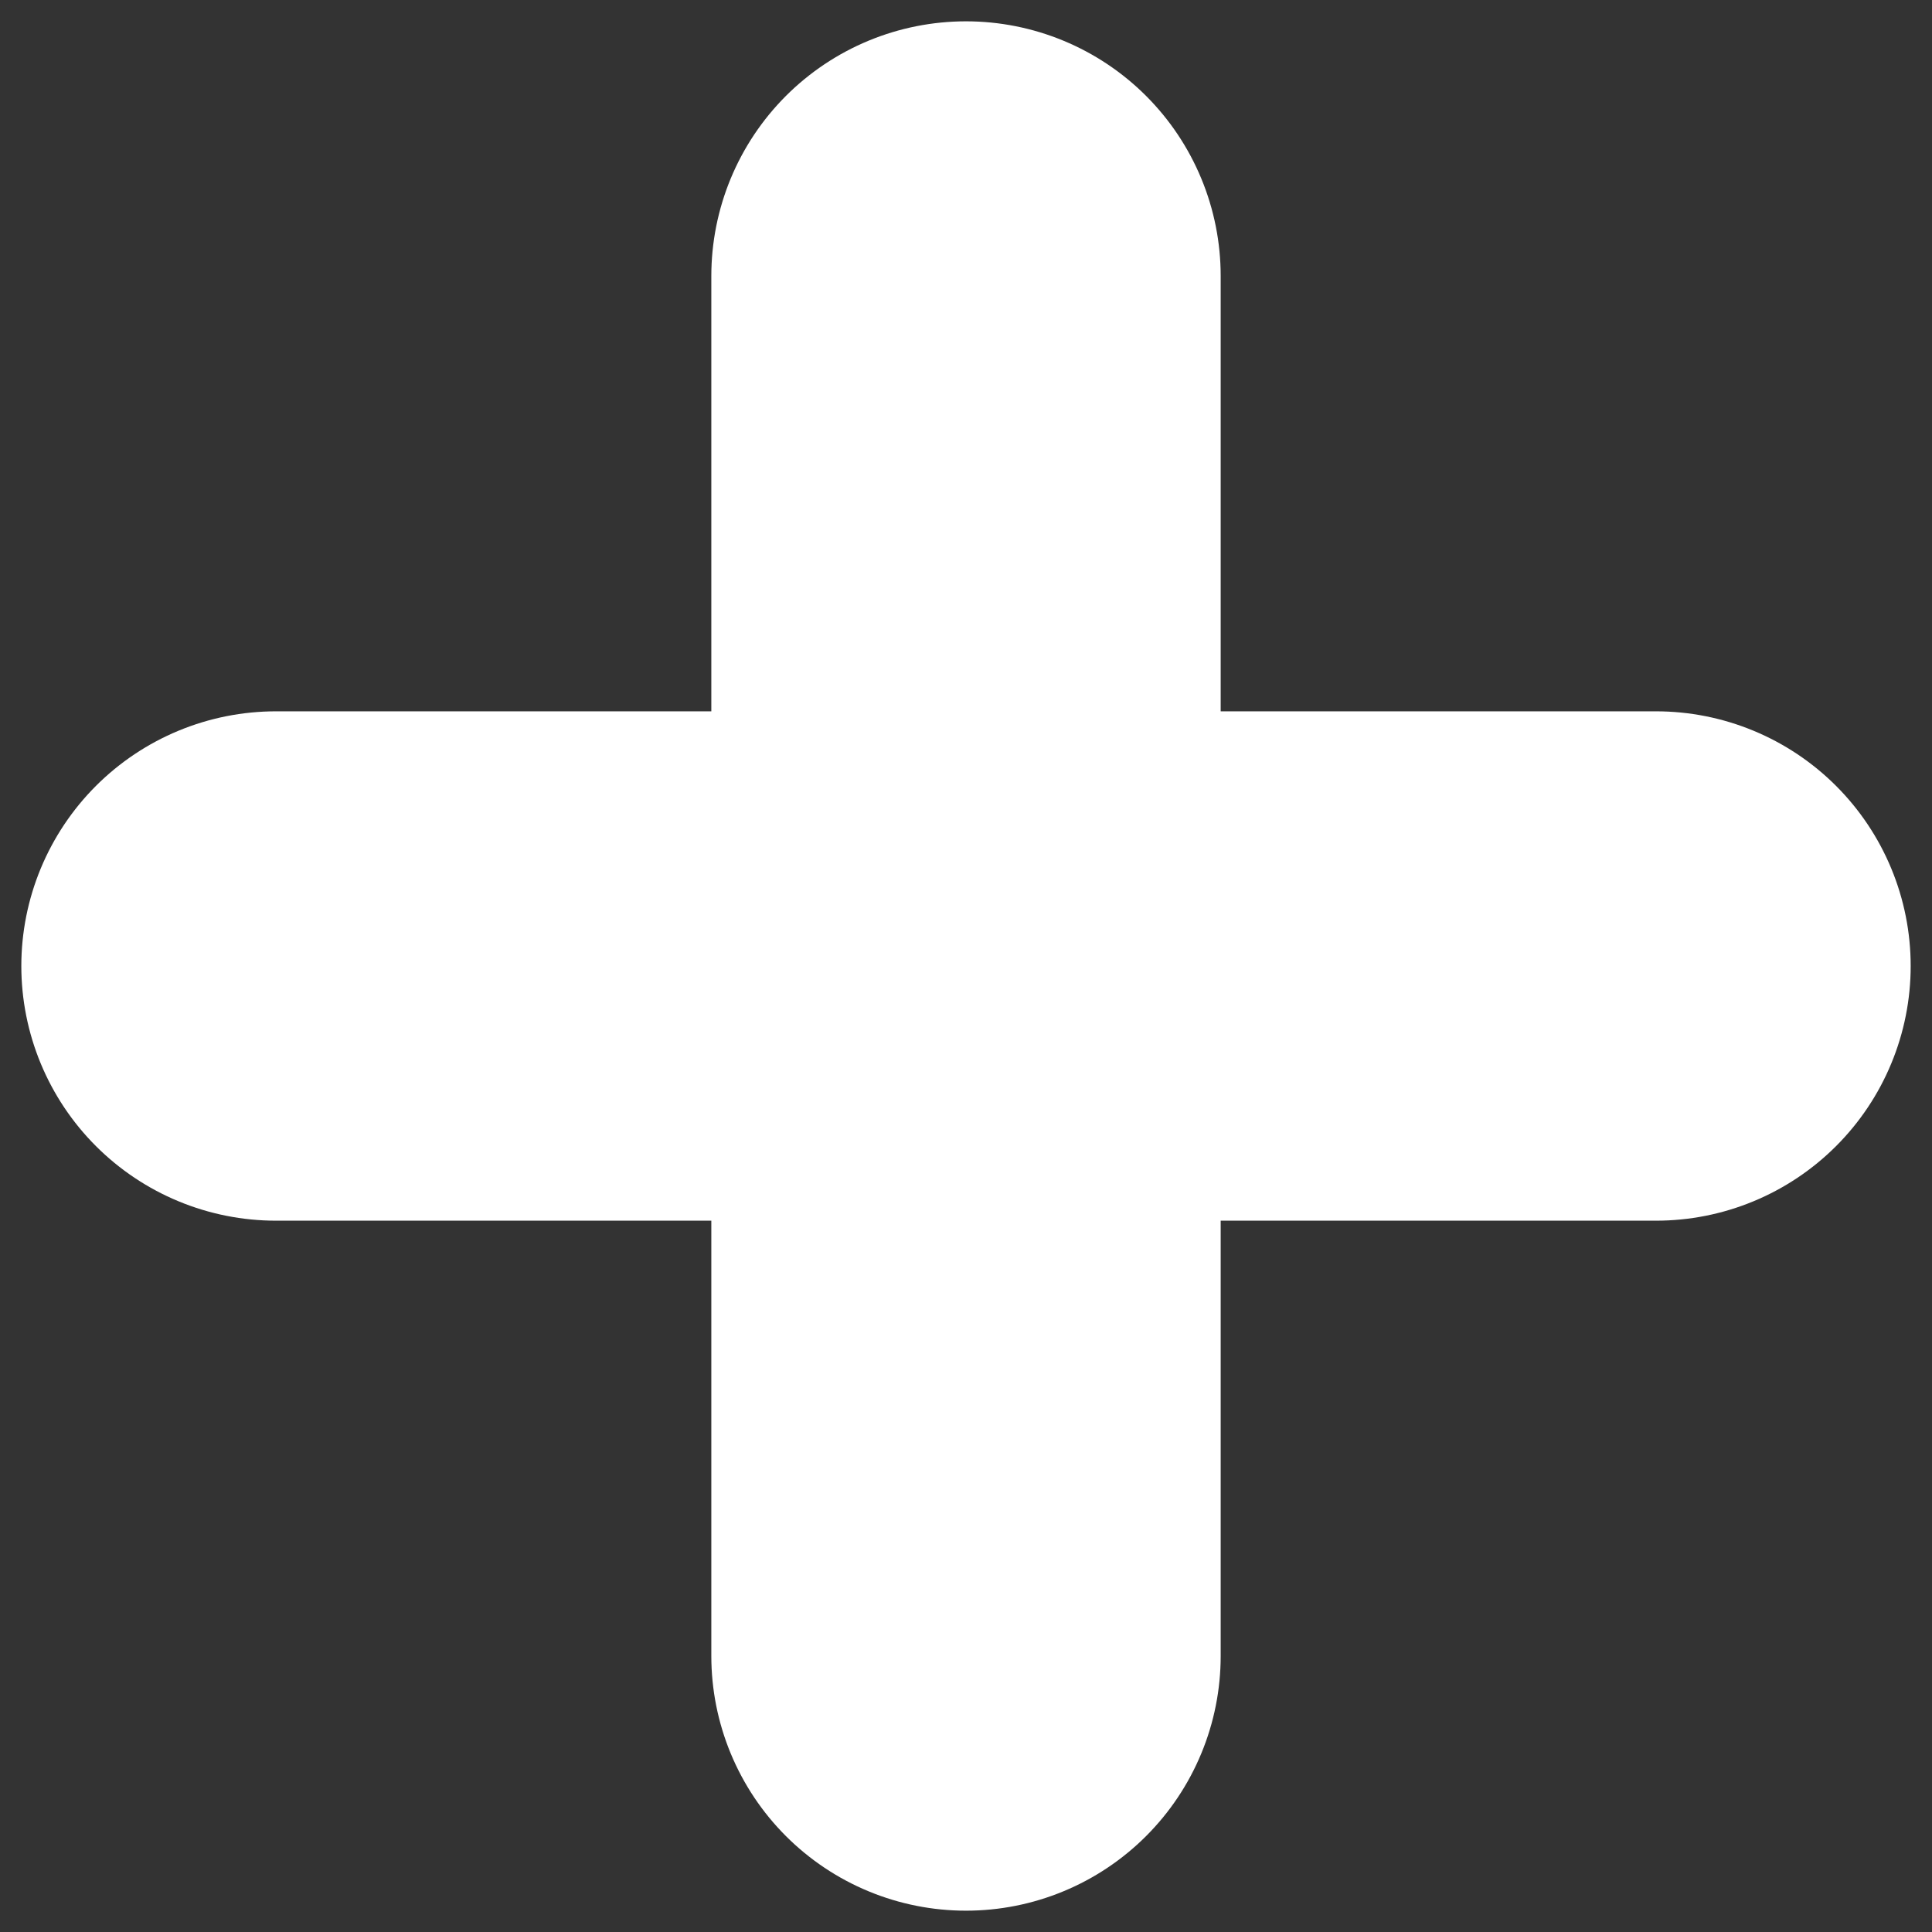<svg width="56" height="56" viewBox="0 0 56 56" fill="none" xmlns="http://www.w3.org/2000/svg">
<rect x="0" y="0" width="56" height="56" fill="#333333" stroke="none"/>
<path d="M8 28H28M28 28H48M28 28V8M28 28V48" stroke="white" stroke-width="14.764" stroke-linecap="round" stroke-linejoin="round"/>
</svg>
